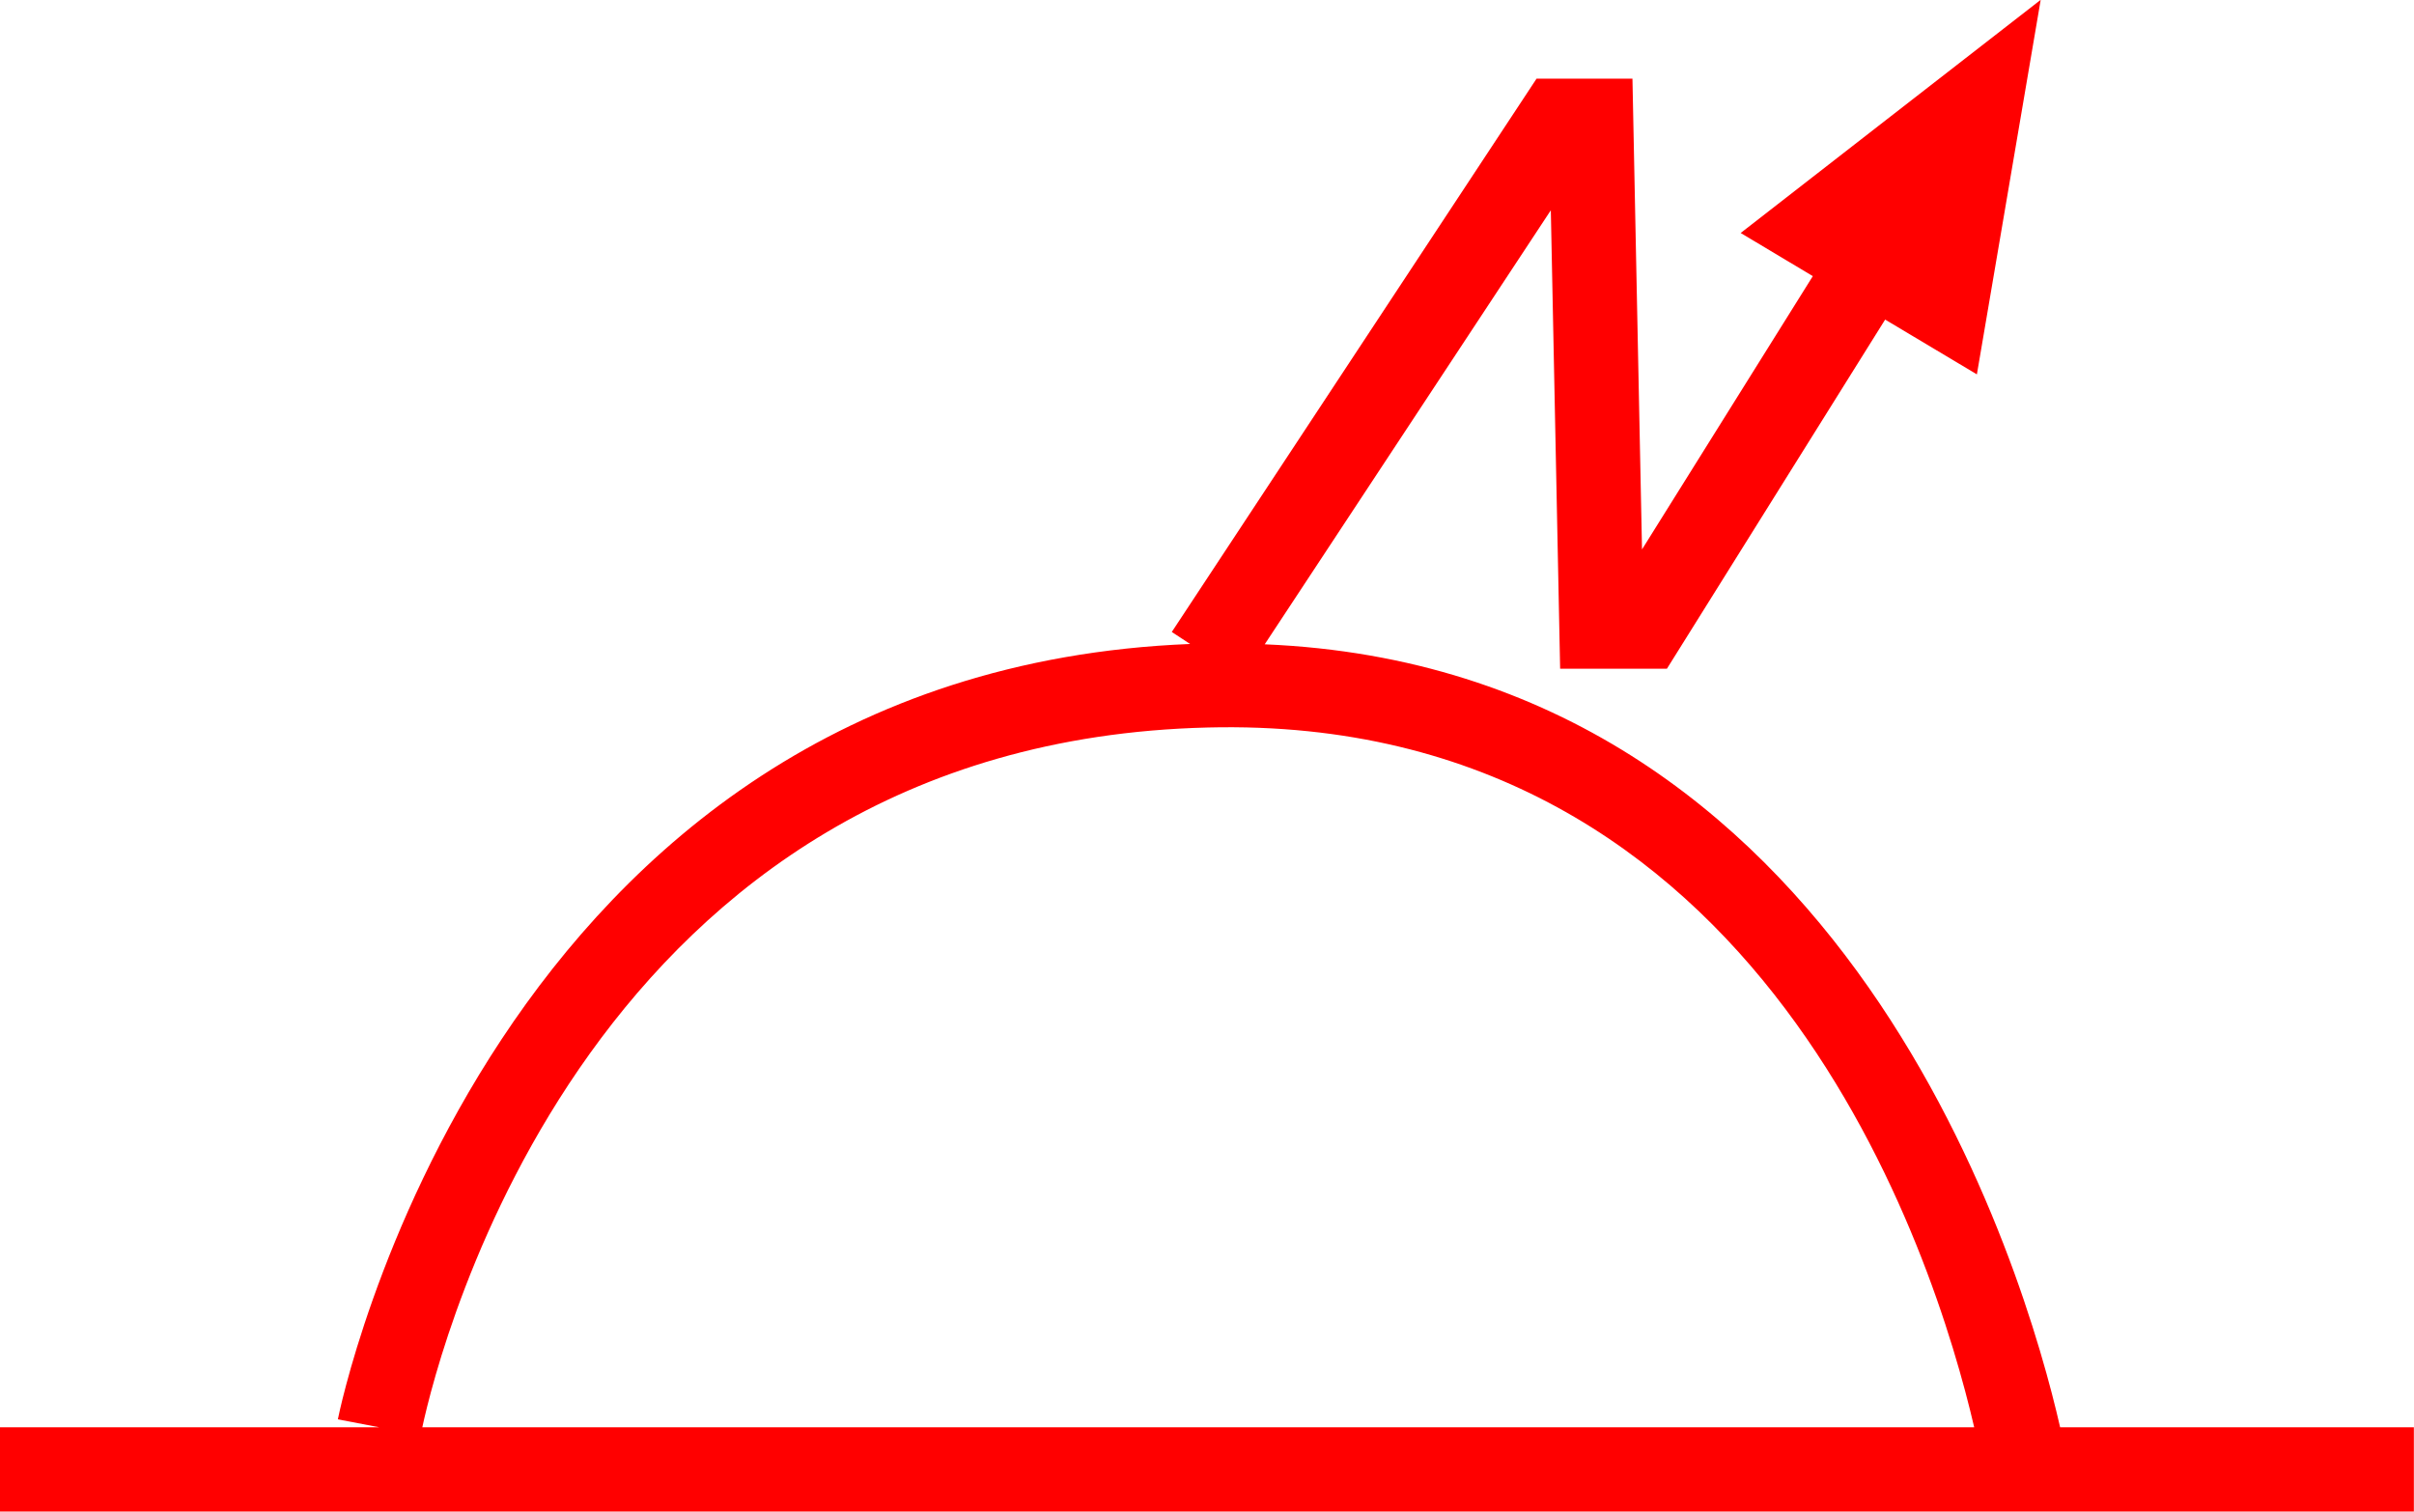 <svg xmlns="http://www.w3.org/2000/svg" width="57.281" height="35.87" viewBox="0 0 57.281 35.87">
  <path id="_020190" data-name="020190" d="M4365.753,788.993c-.832-3.649-5-18-18.874-18.58l6.789-10.3.221,10.879h2.534l5.178-8.285,2.177,1.3.757-4.444.757-4.444-3.56,2.766-3.559,2.767,1.712,1.024-4.053,6.485-.227-11.172h-2.275l-8.656,13.131.434.285c-16.64.667-20.187,18.218-20.222,18.4l.98.188h-9v2h57.281v-2Zm-20.22-16.606c13.218-.326,17.247,12.587,18.181,16.606H4326.89C4327.295,787.118,4330.88,772.74,4345.533,772.387Z" transform="translate(-4316.869 -755.123)" fill="red"/>
</svg>
